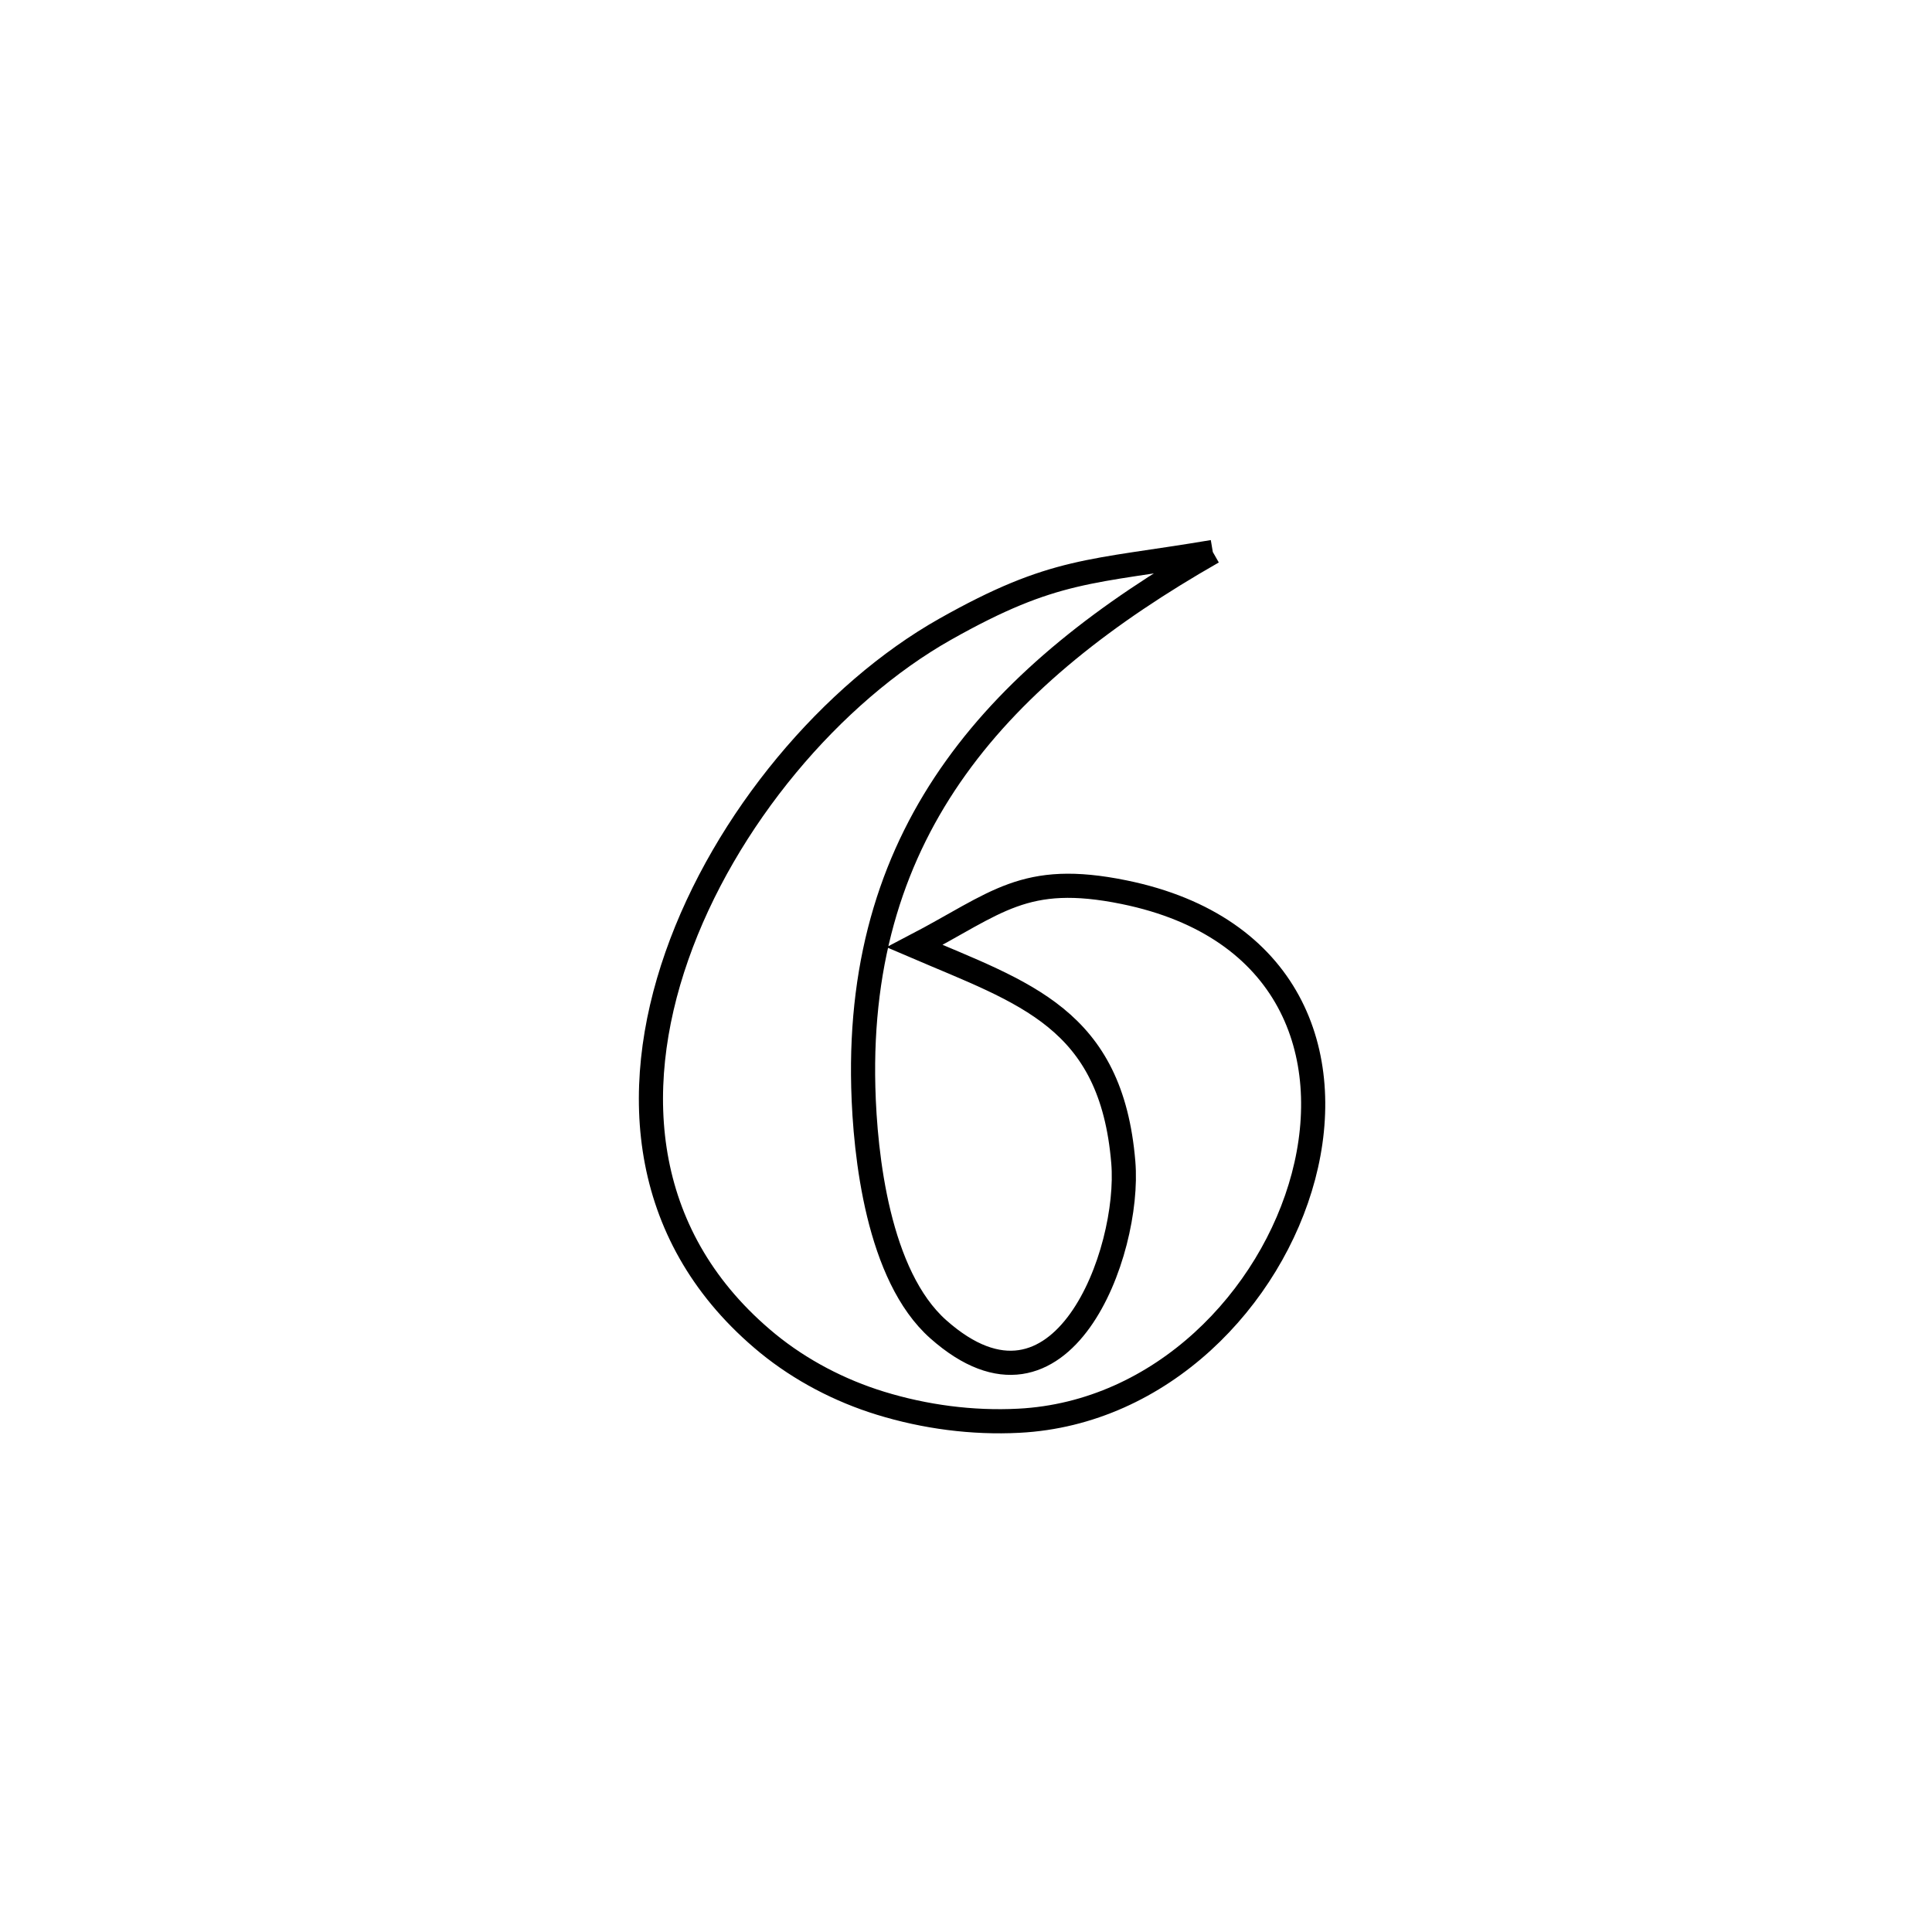 <svg xmlns="http://www.w3.org/2000/svg" viewBox="0.0 0.0 24.0 24.0" height="200px" width="200px"><path fill="none" stroke="black" stroke-width=".3" stroke-opacity="1.0"  filling="0" d="M15.066 6.857 L15.066 6.857 C13.747 7.61 12.641 8.465 11.875 9.535 C11.108 10.605 10.682 11.891 10.724 13.507 C10.746 14.353 10.907 15.849 11.656 16.513 C13.191 17.874 14.048 15.557 13.954 14.438 C13.805 12.648 12.729 12.339 11.362 11.753 L11.362 11.753 C12.385 11.219 12.717 10.829 13.963 11.083 C16.033 11.505 16.593 13.101 16.192 14.614 C15.791 16.127 14.429 17.558 12.656 17.649 C12.079 17.679 11.489 17.601 10.937 17.431 C10.433 17.276 9.947 17.023 9.538 16.689 C7.963 15.396 7.813 13.574 8.408 11.876 C9.002 10.179 10.34 8.607 11.74 7.817 C13.099 7.05 13.546 7.113 15.066 6.857 L15.066 6.857"></path></svg>